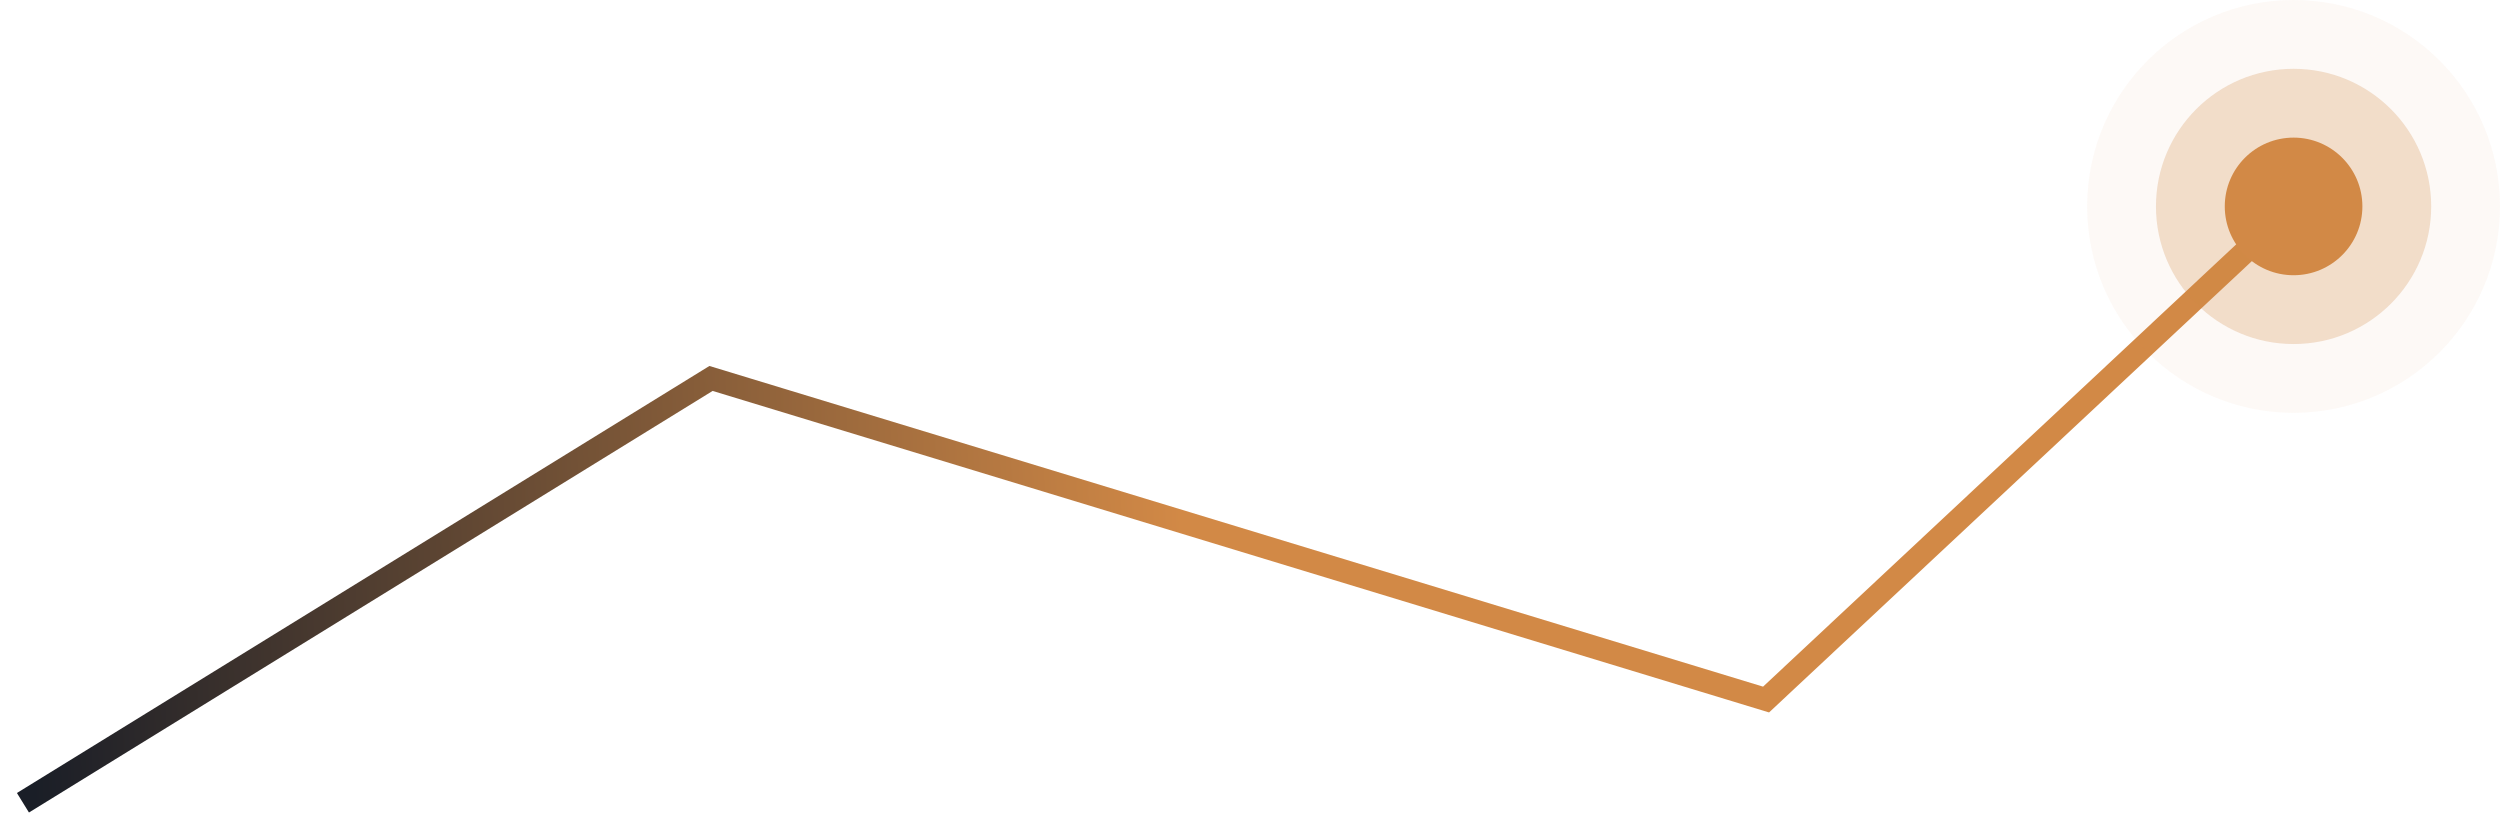 <svg width="109" height="36" fill="none" xmlns="http://www.w3.org/2000/svg"><path d="M100 9L77 30.5l-46-14L1 35" stroke="url(#paint0_linear_112_2534)"/><circle cx="100" cy="9" r="9" fill="#D28946" fill-opacity=".05"/><circle cx="100" cy="9" r="6" fill="#D28946" fill-opacity=".25"/><circle cx="100" cy="9" r="3" fill="#D28946"/><defs><linearGradient id="paint0_linear_112_2534" x1="1.5" y1="35" x2="96.5" y2="31" gradientUnits="userSpaceOnUse"><stop stop-color="#1A1E27"/><stop offset=".531" stop-color="#D28946"/></linearGradient></defs></svg>